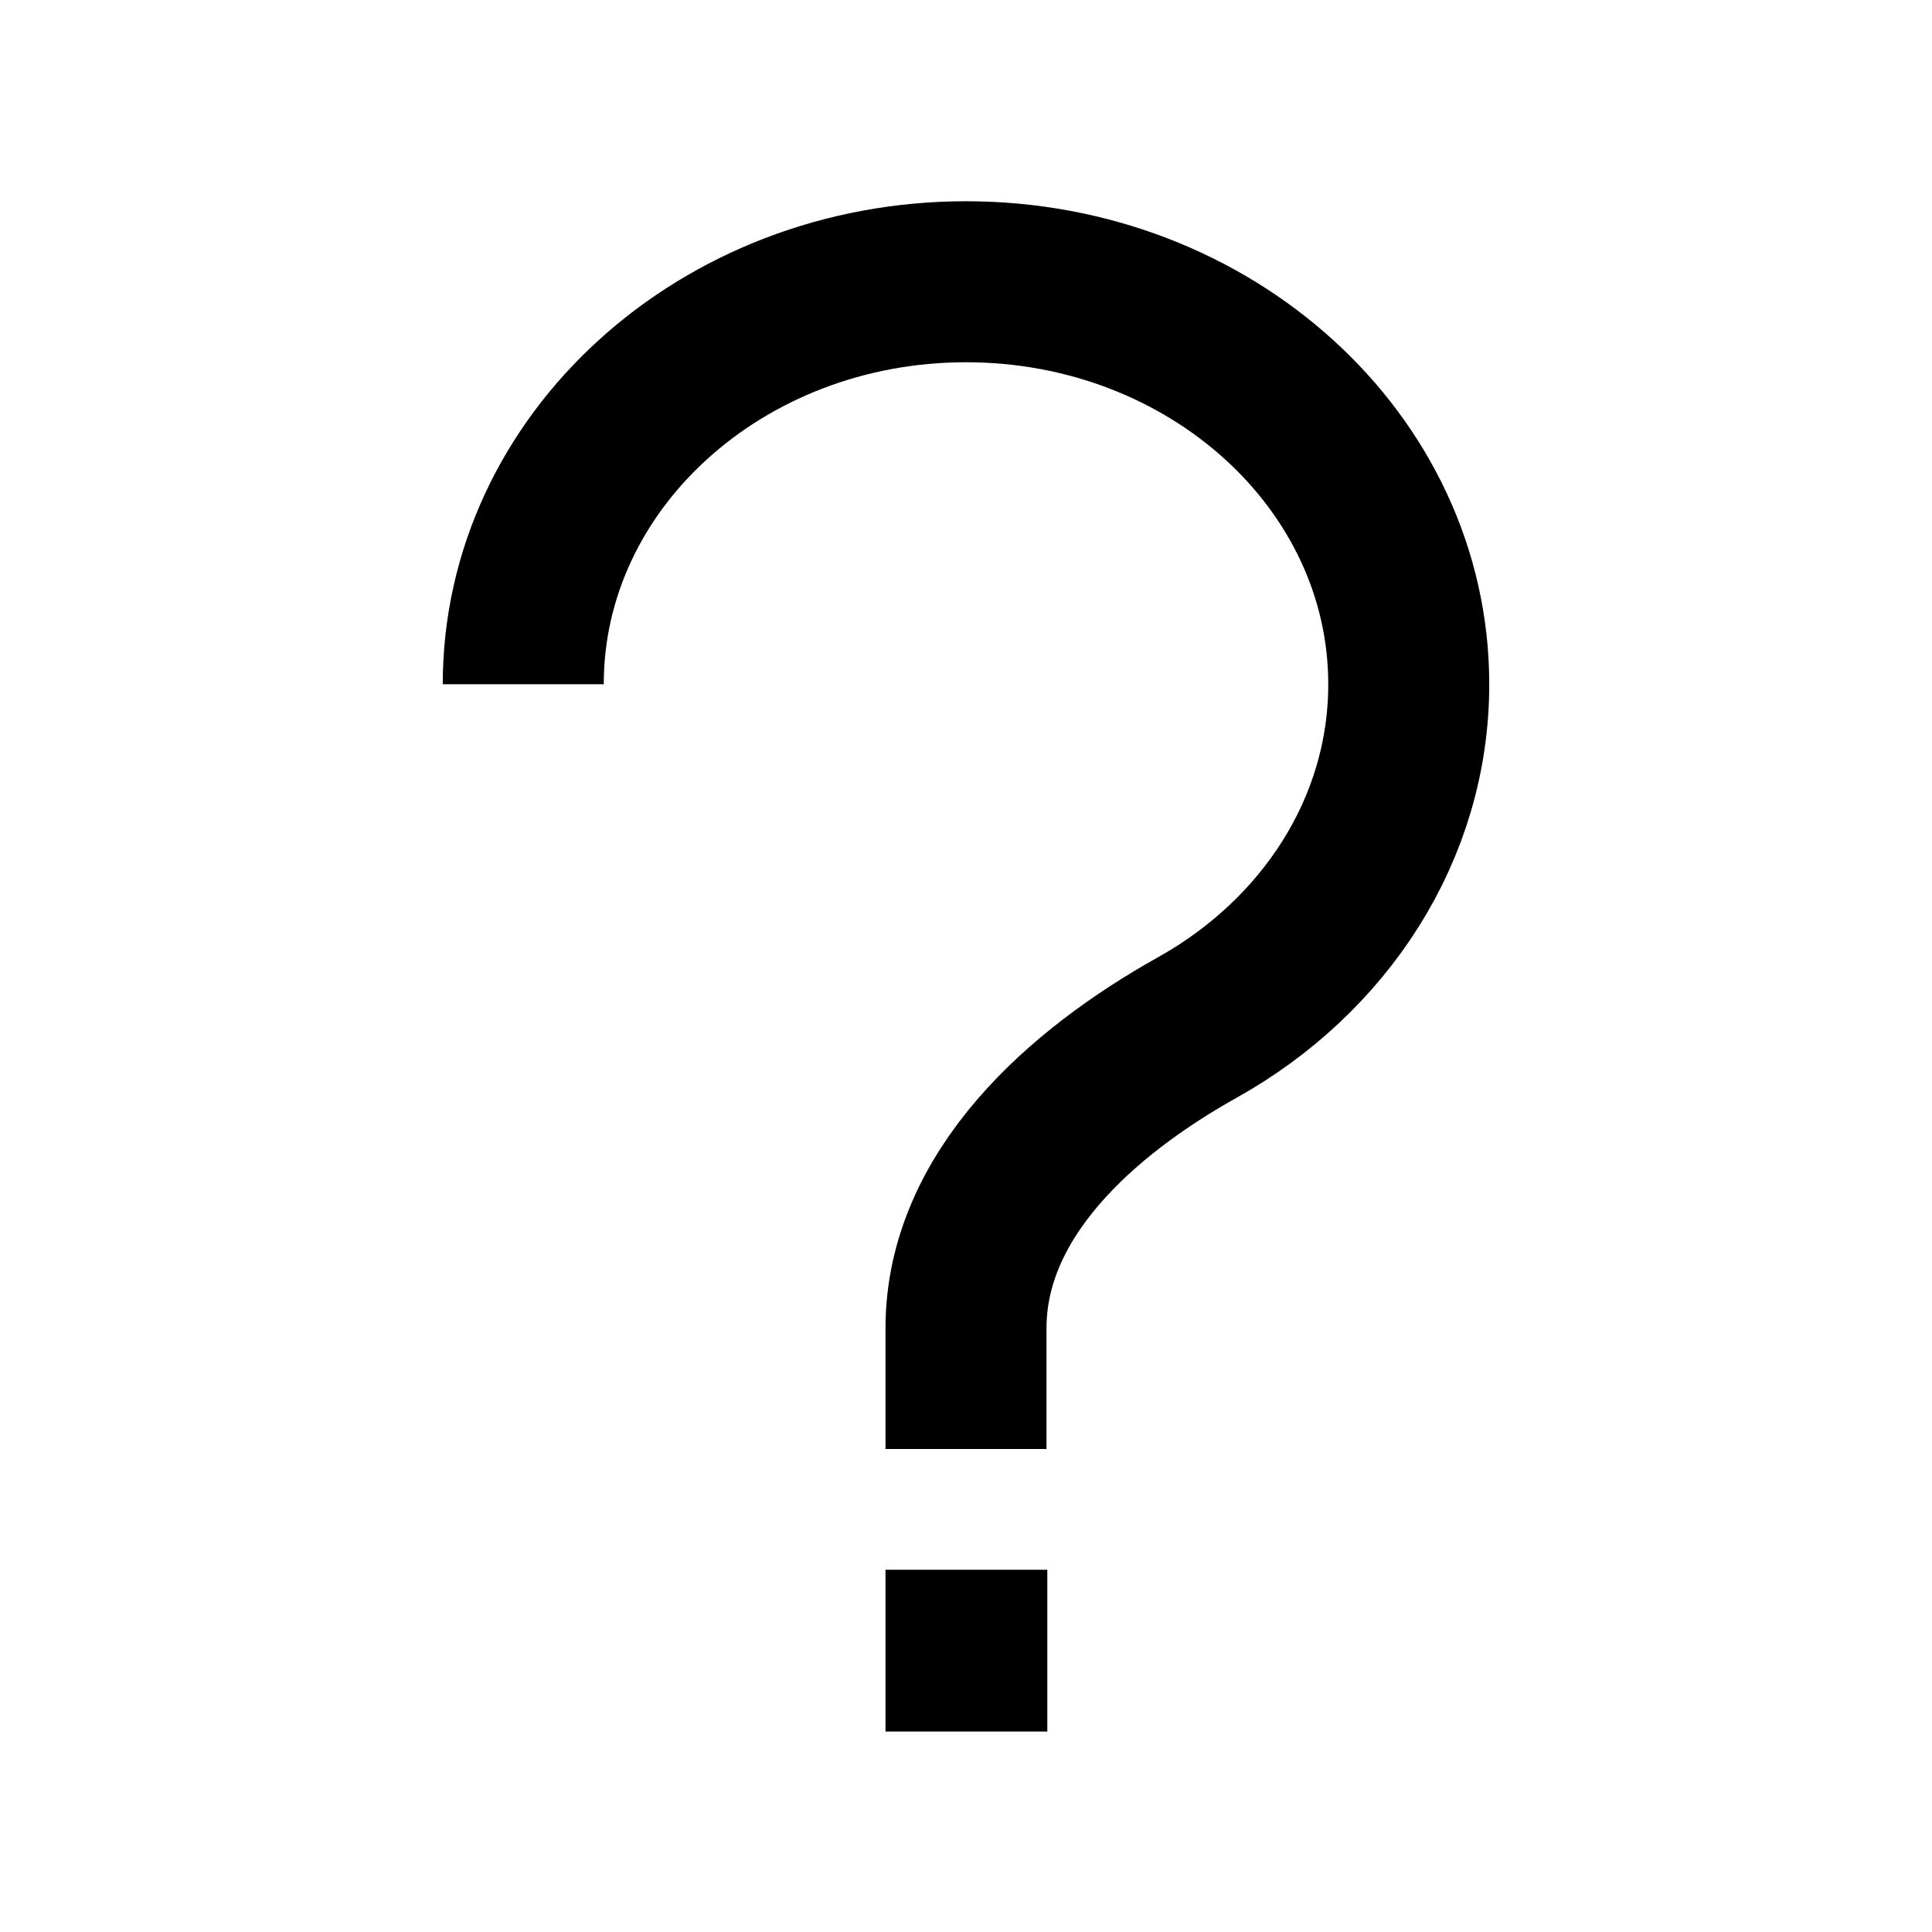 <svg width="48" height="48" viewBox="0 0 48 48" fill="none" xmlns="http://www.w3.org/2000/svg" stroke="currentColor" stroke-width="4">
<path d="M13 17C13 11.477 17.925 7 24 7C30.075 7 35 11.477 35 17C35 20.607 32.9 23.767 29.75 25.526C26.857 27.142 24 29.686 24 33V36M24 41H24.02V41.02H24V41Z" stroke-linecap="butt"></path>
</svg>